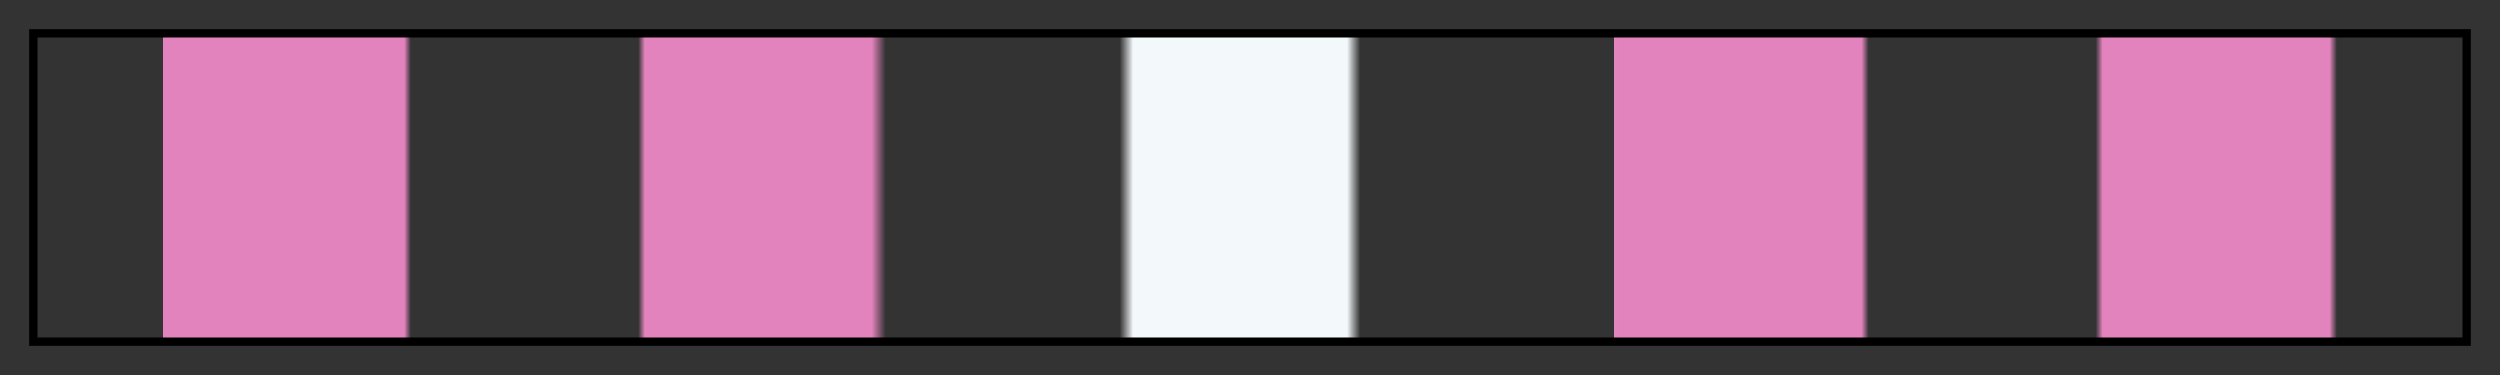 <?xml version="1.0" encoding="UTF-8"?>
<svg xmlns="http://www.w3.org/2000/svg" version="1.1" width="300px" height="45px" viewBox="0 0 300 45">
  <rect x="0" y="0" width="300" height="45" fill="#333333" stroke="none"/>
  <g>
    <defs>
      <linearGradient id="calamba-00" gradientUnits="objectBoundingBox" spreadMethod="pad" x1="0%" x2="100%" y1="0%" y2="0%">
        <stop offset="0.00%" stop-color="rgb(227, 131, 189)" stop-opacity="0"/>
        <stop offset="5.22%" stop-color="rgb(227, 131, 189)" stop-opacity="0"/>
        <stop offset="5.22%" stop-color="rgb(227, 131, 189)" stop-opacity="1"/>
        <stop offset="15.16%" stop-color="rgb(227, 131, 189)" stop-opacity="1"/>
        <stop offset="15.43%" stop-color="rgb(227, 131, 189)" stop-opacity="0"/>
        <stop offset="24.80%" stop-color="rgb(227, 131, 189)" stop-opacity="0"/>
        <stop offset="25.07%" stop-color="rgb(227, 131, 189)" stop-opacity="1"/>
        <stop offset="34.42%" stop-color="rgb(227, 131, 189)" stop-opacity="1"/>
        <stop offset="34.99%" stop-color="rgb(227, 131, 189)" stop-opacity="0"/>
        <stop offset="35.55%" stop-color="rgb(227, 131, 189)" stop-opacity="0"/>
        <stop offset="44.63%" stop-color="rgb(242, 242, 247)" stop-opacity="0"/>
        <stop offset="45.19%" stop-color="rgb(243, 249, 251)" stop-opacity="1"/>
        <stop offset="54.00%" stop-color="rgb(243, 249, 251)" stop-opacity="1"/>
        <stop offset="54.54%" stop-color="rgb(243, 249, 251)" stop-opacity="0"/>
        <stop offset="65.01%" stop-color="rgb(227, 133, 190)" stop-opacity="0"/>
        <stop offset="65.01%" stop-color="rgb(227, 133, 190)" stop-opacity="1"/>
        <stop offset="65.28%" stop-color="rgb(227, 131, 189)" stop-opacity="1"/>
        <stop offset="75.20%" stop-color="rgb(227, 131, 189)" stop-opacity="1"/>
        <stop offset="75.49%" stop-color="rgb(227, 131, 189)" stop-opacity="0"/>
        <stop offset="84.84%" stop-color="rgb(227, 131, 189)" stop-opacity="0"/>
        <stop offset="85.13%" stop-color="rgb(227, 131, 189)" stop-opacity="1"/>
        <stop offset="94.48%" stop-color="rgb(227, 131, 189)" stop-opacity="1"/>
        <stop offset="94.78%" stop-color="rgb(227, 131, 189)" stop-opacity="0"/>
        <stop offset="98.90%" stop-color="rgb(227, 131, 189)" stop-opacity="0"/>
        <stop offset="100.00%" stop-color="rgb(227, 131, 189)" stop-opacity="0"/>
      </linearGradient>
    </defs>
    <rect fill="url(#calamba-00)" x="4" y="4" width="292" height="37" stroke="black" stroke-width="1"/>
  </g>
</svg>
